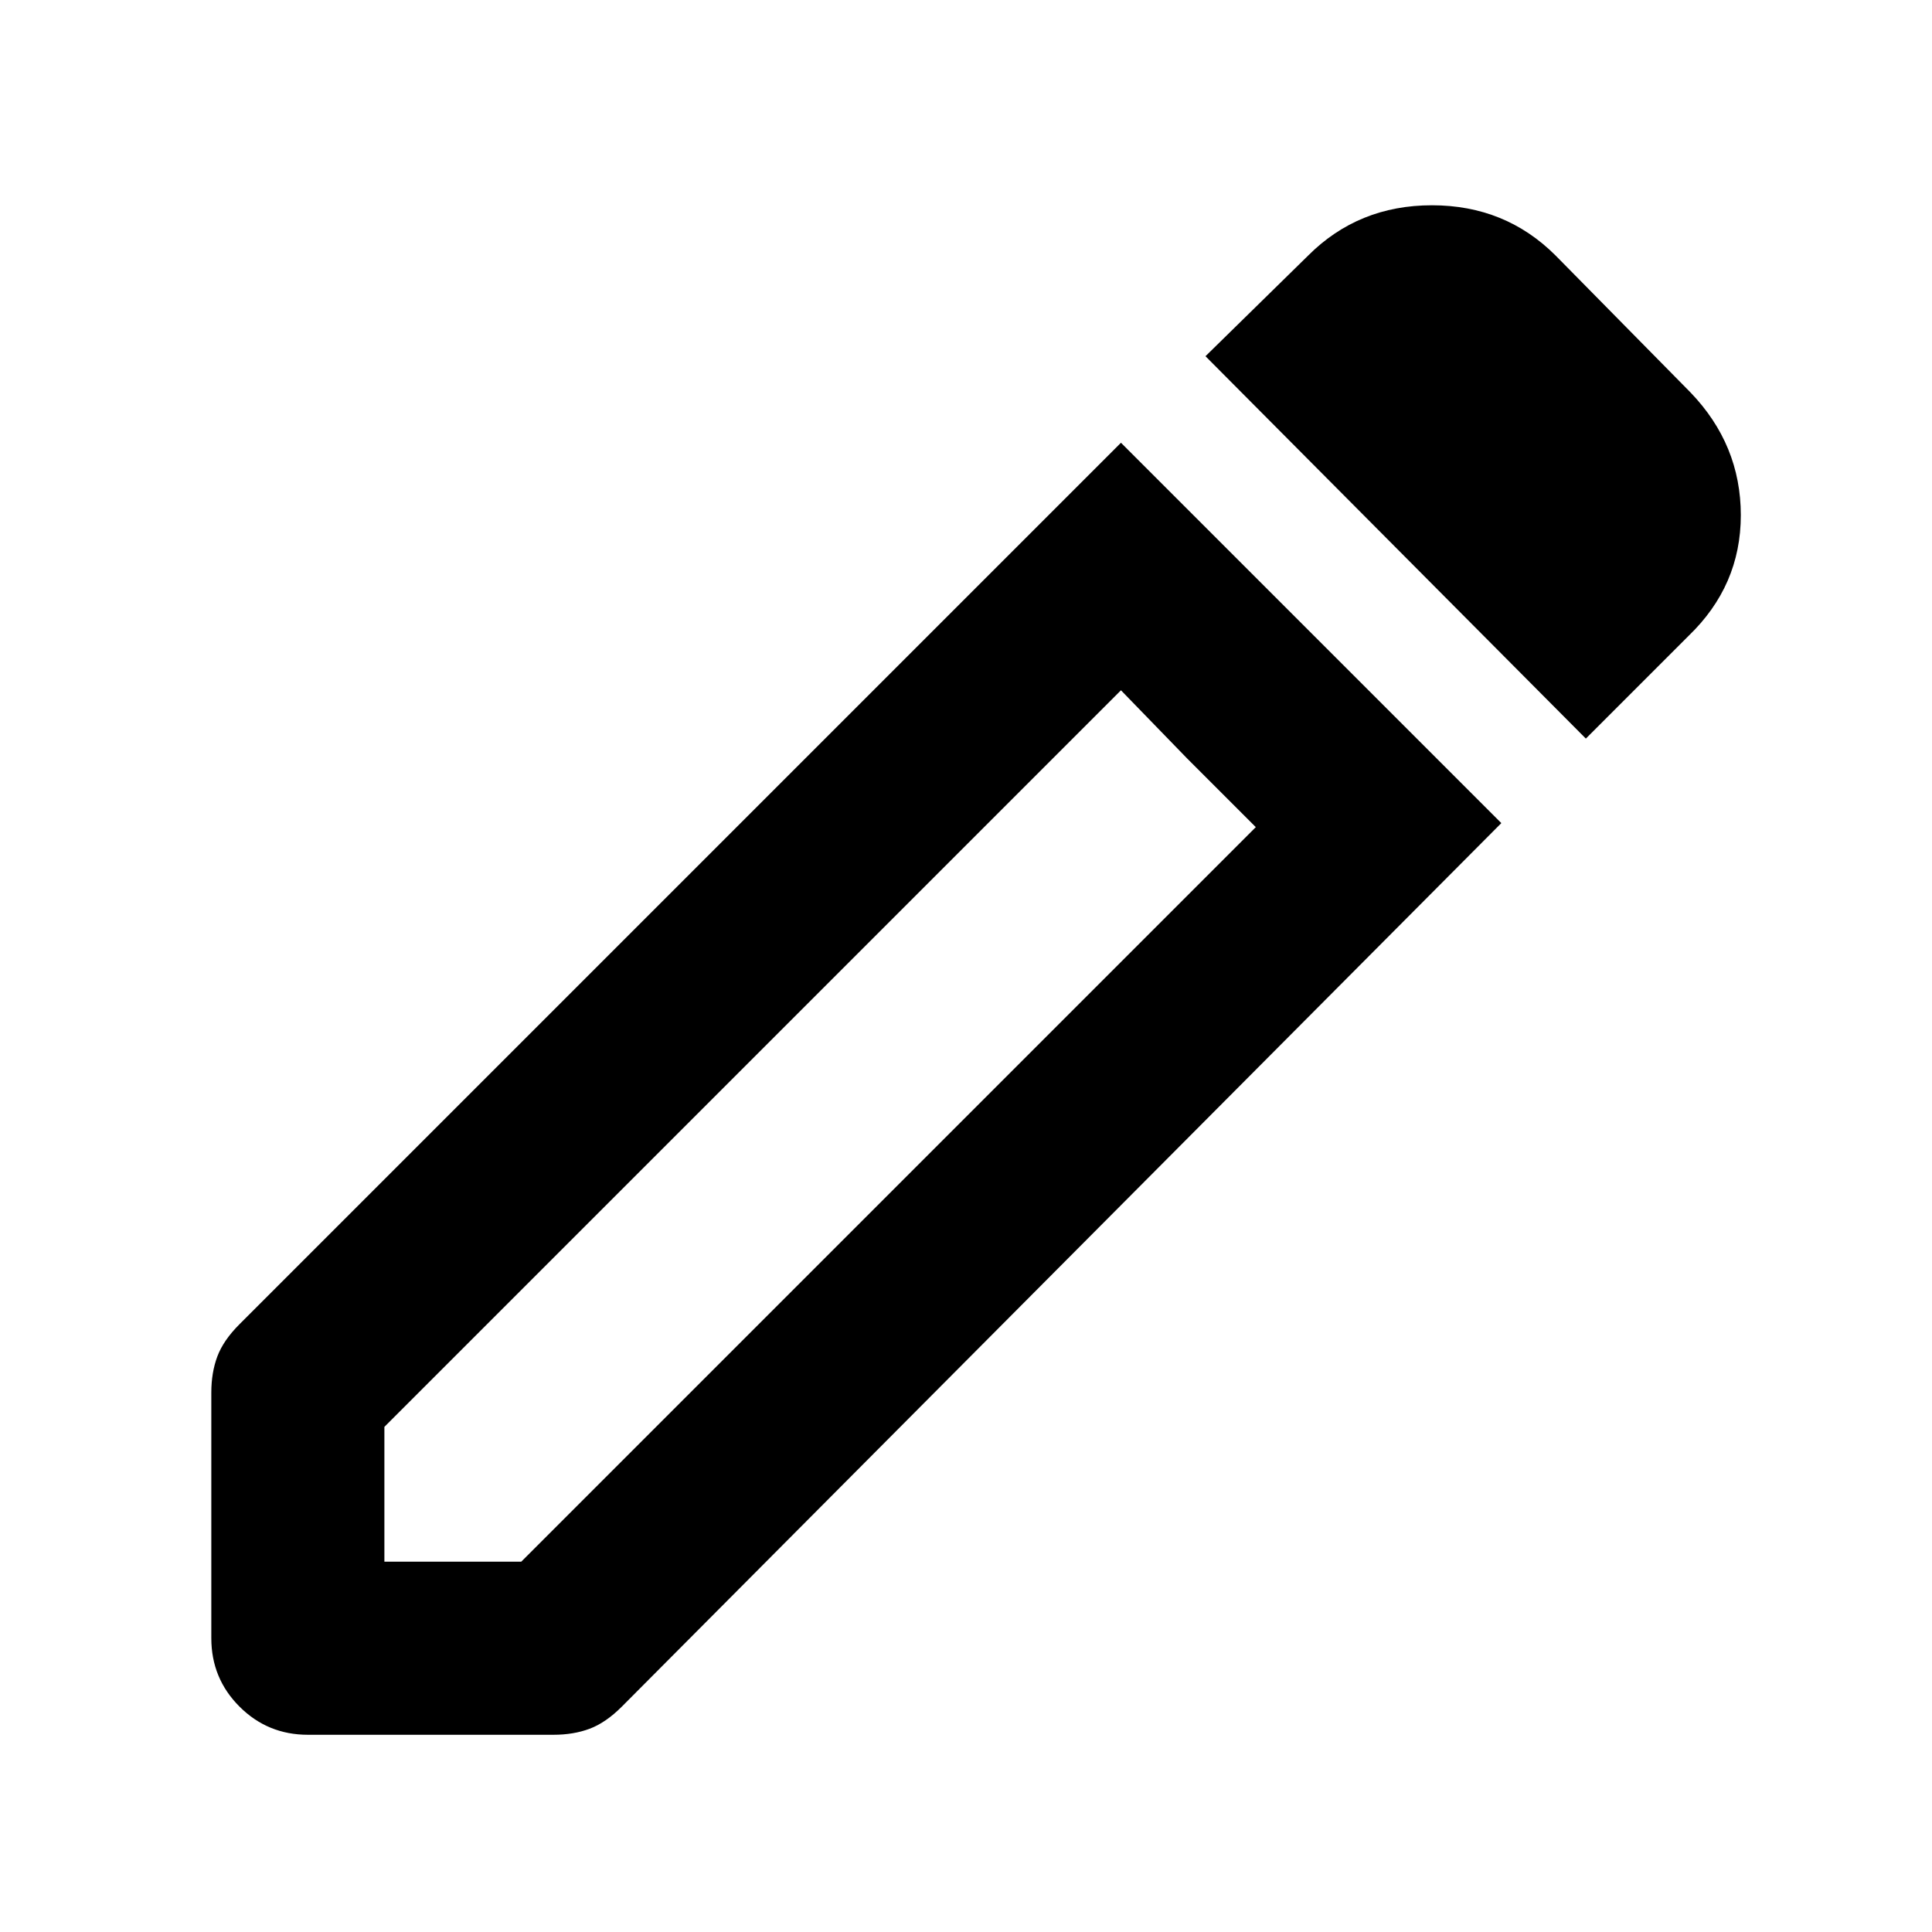 <svg xmlns="http://www.w3.org/2000/svg" height="24" width="24"><path d="M4.775 19.4H6.475L15.6 10.275L13.925 8.575L4.775 17.725ZM19.7 9.175 14.975 4.425 16.25 3.175Q16.875 2.55 17.788 2.55Q18.7 2.55 19.325 3.175L21 4.875Q21.625 5.525 21.625 6.4Q21.625 7.275 20.975 7.9ZM3.825 21.55Q3.325 21.55 2.975 21.2Q2.625 20.85 2.625 20.35V17.3Q2.625 17.05 2.7 16.85Q2.775 16.65 2.975 16.45L13.925 5.5L18.65 10.225L7.725 21.2Q7.525 21.4 7.325 21.475Q7.125 21.55 6.875 21.55ZM14.75 9.425 13.925 8.575 15.6 10.275Z"/></svg>